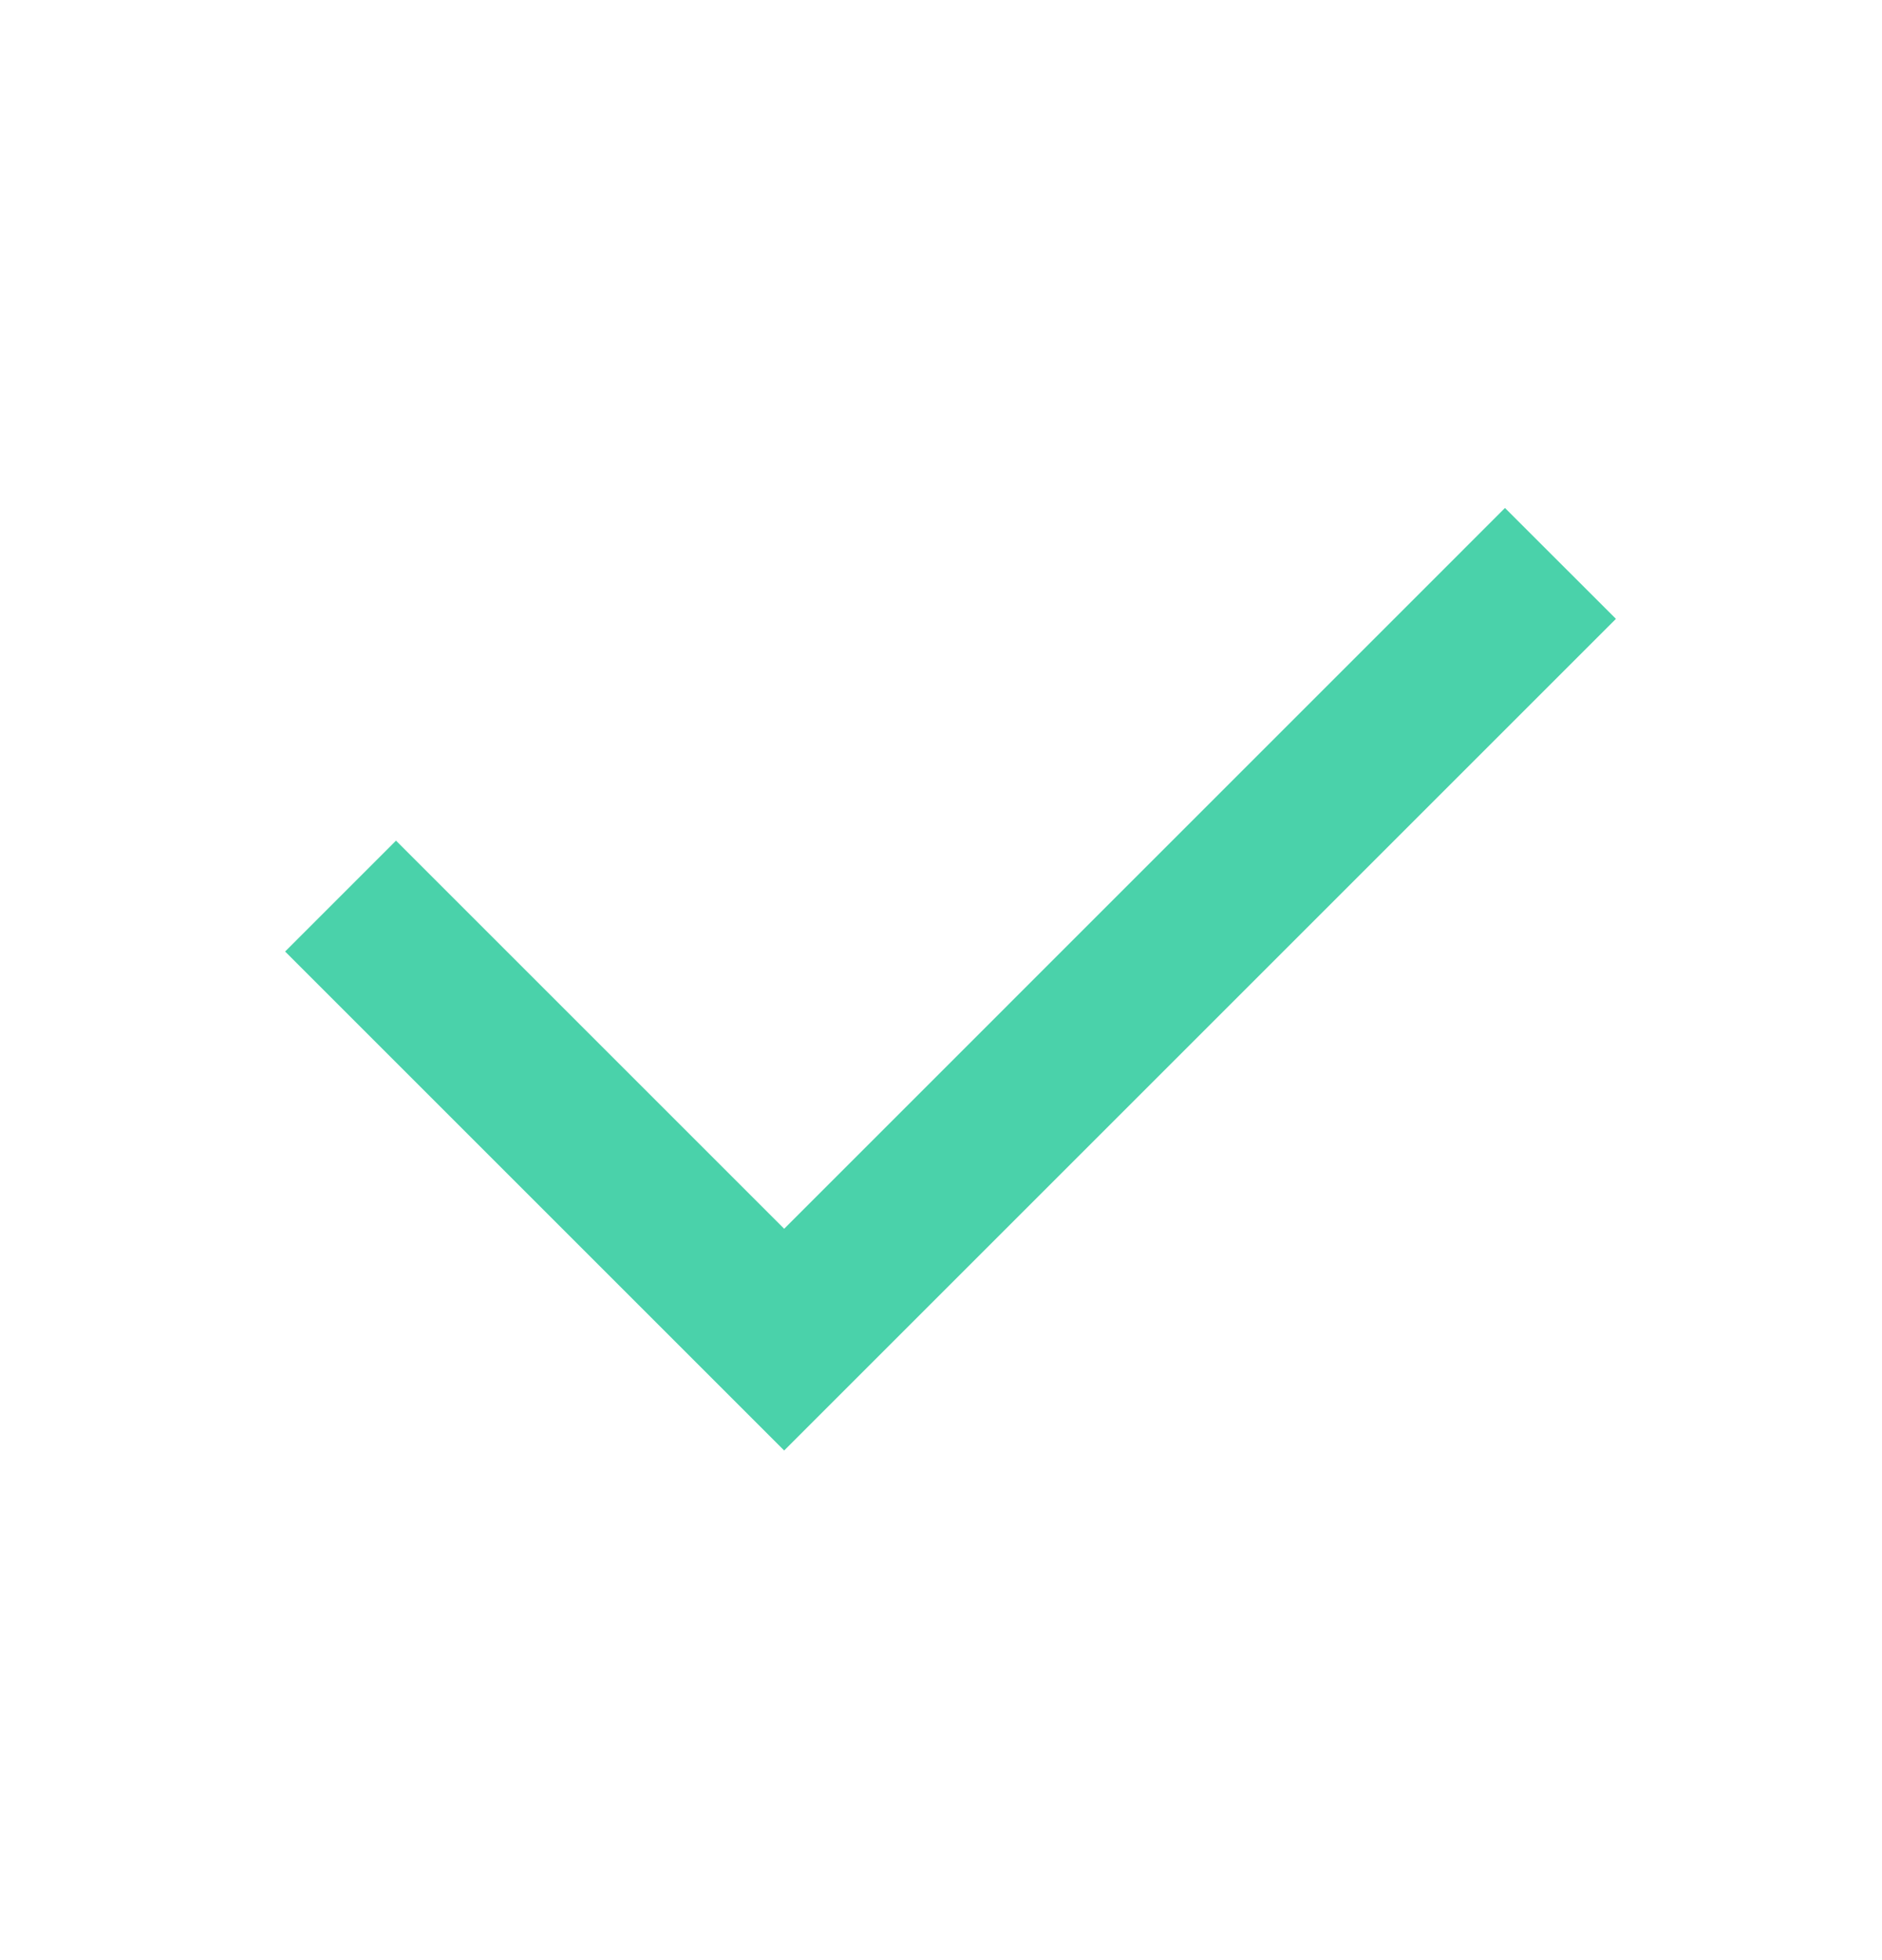 <svg width="24" height="25" viewBox="0 0 24 25" fill="none" xmlns="http://www.w3.org/2000/svg">
<g clip-path="url(#clip0_32_1001)">
<path d="M10 15.672L19.192 6.479L20.607 7.893L10 18.5L3.636 12.136L5.05 10.722L10 15.672Z" fill="#4AD2AA"/>
</g>
<defs>
<clipPath id="clip0_32_1001">
<rect width="24" height="24" fill="white" transform="translate(0 0.5)"/>
</clipPath>
</defs>
</svg>
